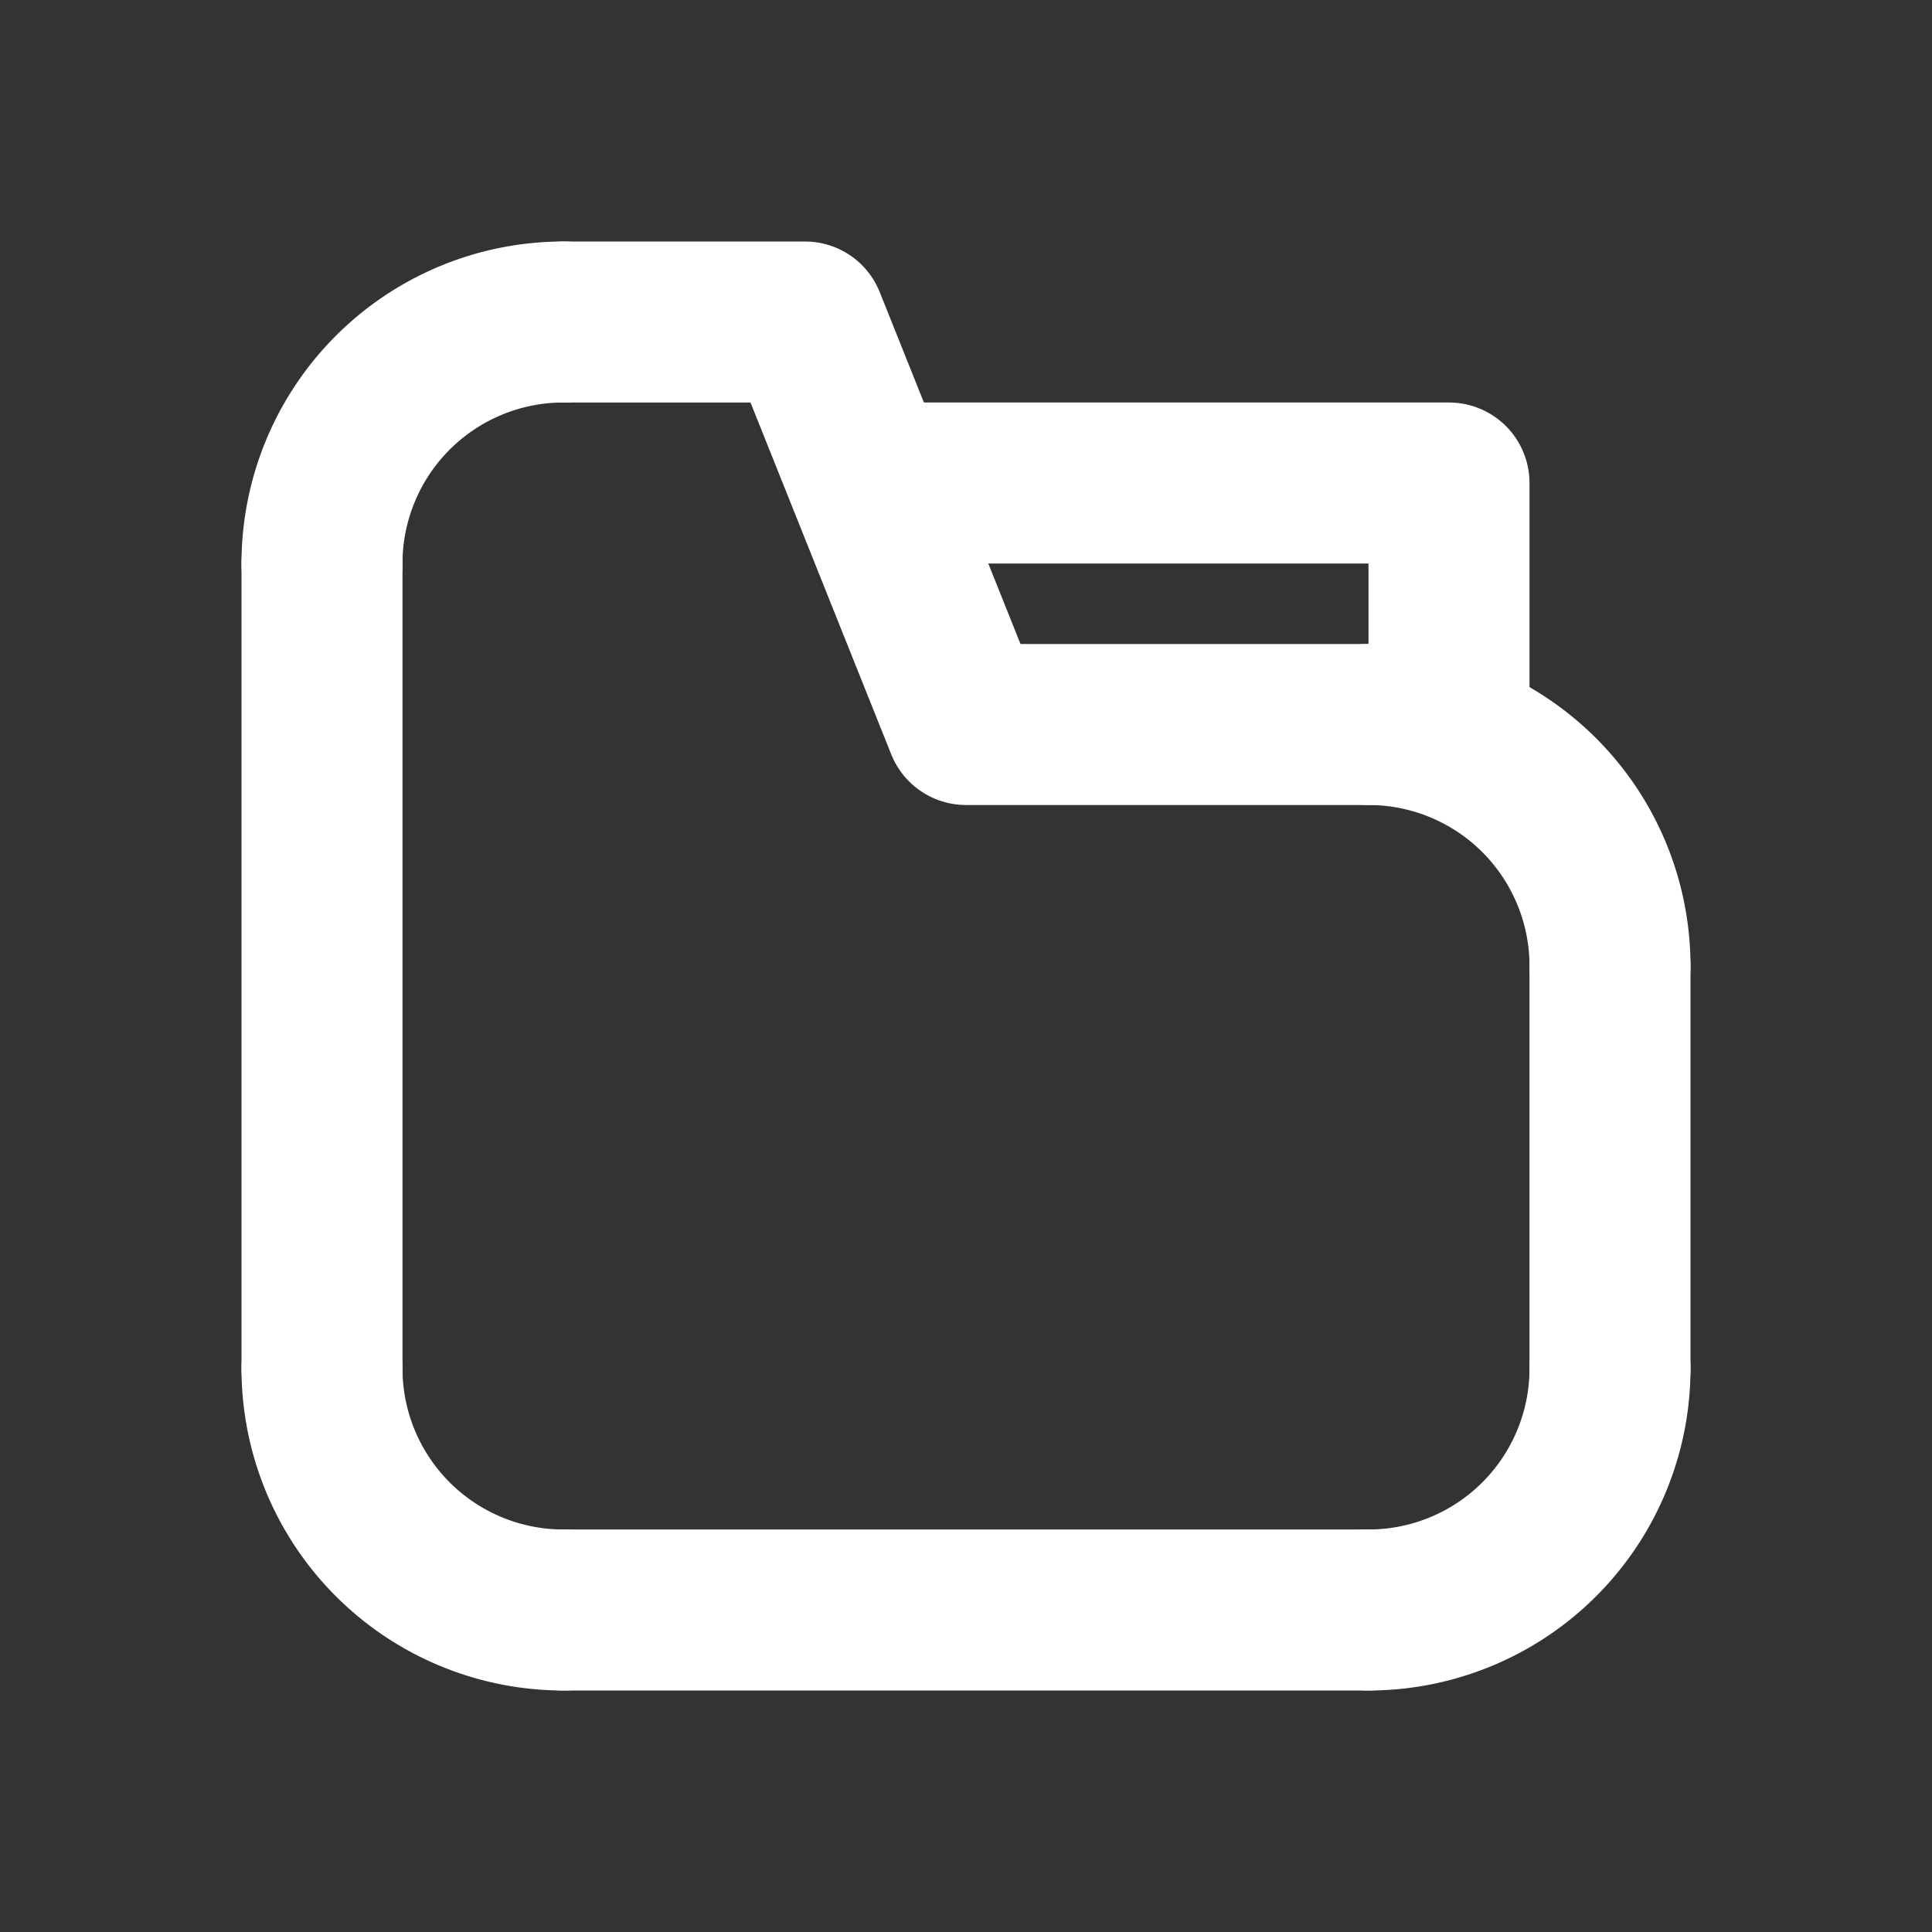 <?xml version="1.0" encoding="UTF-8"?>
<svg version="1.1" viewBox="0 0 24 24" xmlns="http://www.w3.org/2000/svg">

  <rect x="0" y="0" width="24" height="24" fill="#333333" stroke="none"/>

  <g fill="none" stroke="#ffffff" stroke-linecap="round" stroke-linejoin="round" stroke-width="2">
    <path d="m7 4h3l2 5h5" style="paint-order:fill markers stroke"/>
    <path d="m4 7a3 3 0 0 1 3-3" style="paint-order:fill markers stroke"/>
    <path d="m17 9a3 3 0 0 1 3 3" style="paint-order:fill markers stroke"/>
    <path d="m4 7v10" style="paint-order:fill markers stroke"/>
    <path d="m20 12v5" style="paint-order:fill markers stroke"/>
    <path transform="scale(-1)" d="m-7-20a3 3 0 0 1 3 3" style="paint-order:fill markers stroke"/>
    <path transform="scale(1,-1)" d="m17-20a3 3 0 0 1 3 3" style="paint-order:fill markers stroke"/>
    <path d="m7 20h10" style="paint-order:fill markers stroke"/>
    <path d="m11 6h7v3" style="paint-order:fill markers stroke"/>
  </g>
</svg>

